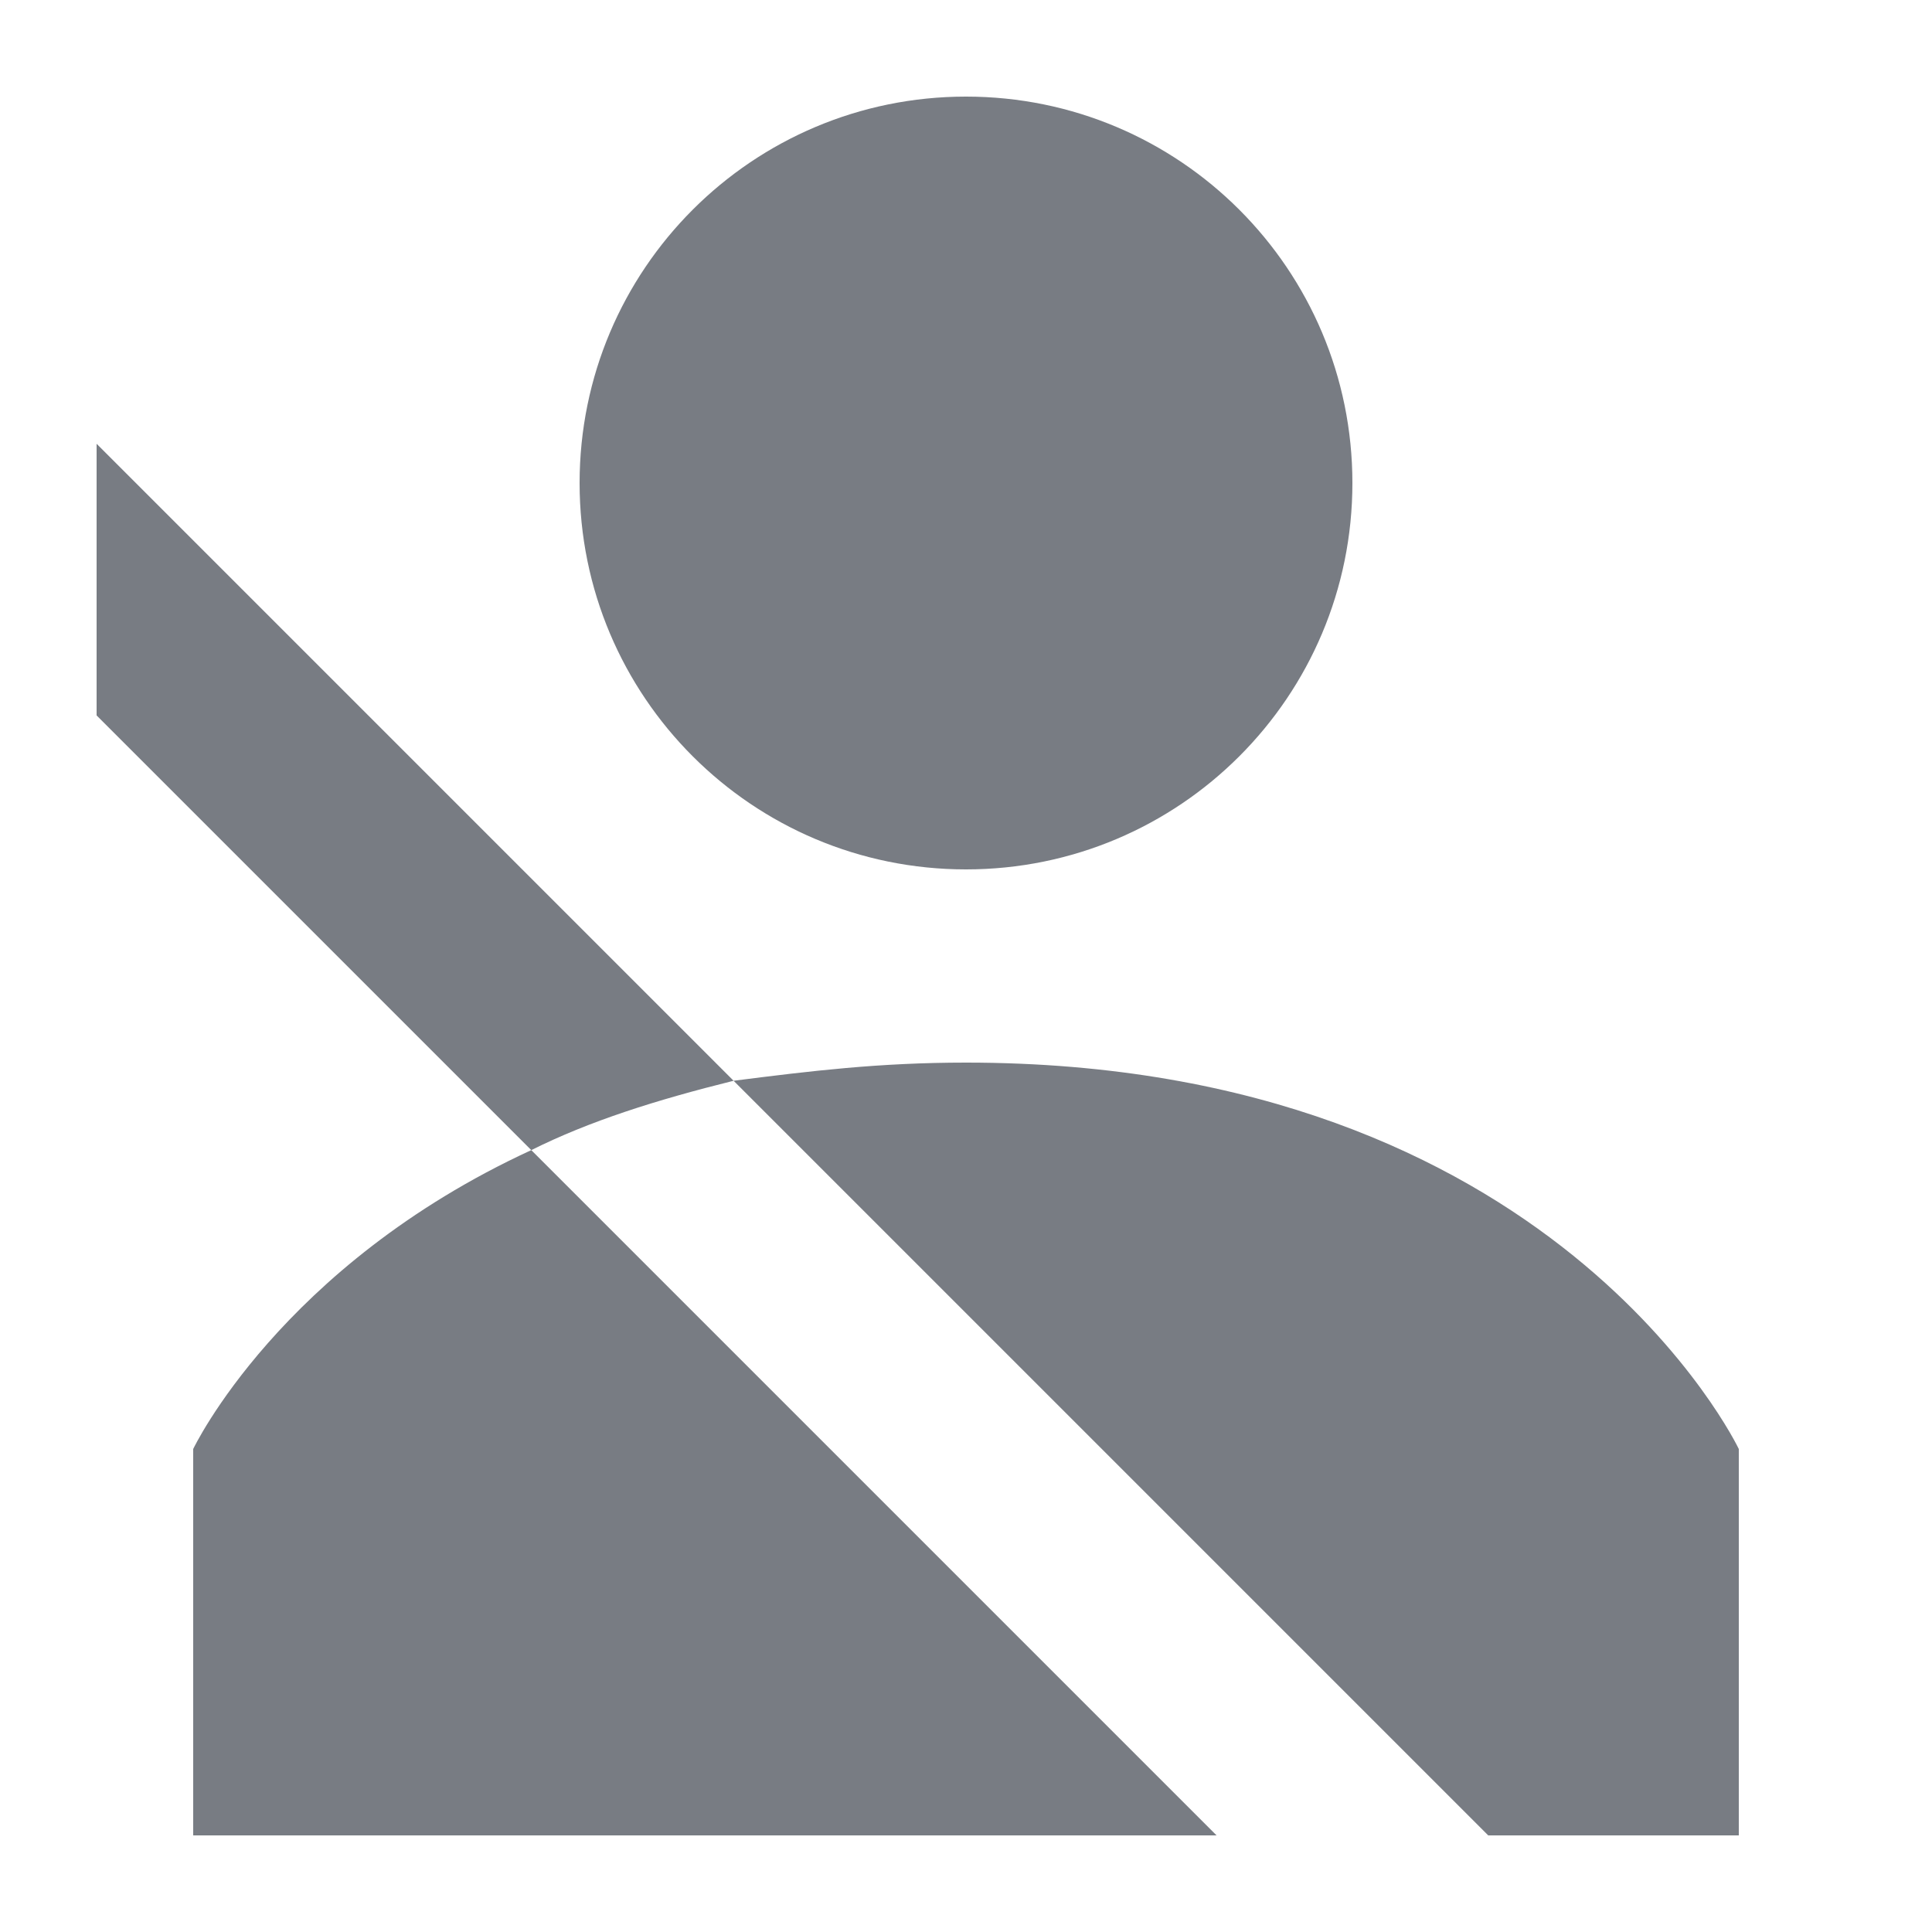<?xml version="1.0" encoding="UTF-8"?>
<svg width="20px" height="20px" viewBox="0 0 20 20" version="1.1" xmlns="http://www.w3.org/2000/svg" xmlns:xlink="http://www.w3.org/1999/xlink">
    <!-- Generator: Sketch 51.2 (57519) - http://www.bohemiancoding.com/sketch -->
    <title>icn/safty-default</title>
    <desc>Created with Sketch.</desc>
    <defs></defs>
    <g id="icn/safty-default" stroke="none" stroke-width="1" fill="none" fill-rule="evenodd">
        <path d="M10,1 C7.789,1 6,2.789 6,5 C6,7.211 7.789,9 10,9 C12.211,9 14,7.211 14,5 C14,2.789 12.211,1 10,1 Z M1,4.594 L1,7.406 L5.5,11.906 C6.102,11.605 6.793,11.387 7.594,11.188 L1,4.594 Z M7.594,11.188 L15.406,19 L18,19 L18,15 C18,15 16.102,11 10,11 C9.102,11 8.395,11.086 7.594,11.188 Z M5.5,11.906 C2.898,13.105 2,15 2,15 L2,19 L12.594,19 L5.5,11.906 Z" id="Shape" fill="#787C83" fill-rule="nonzero"></path>
    </g>
</svg>